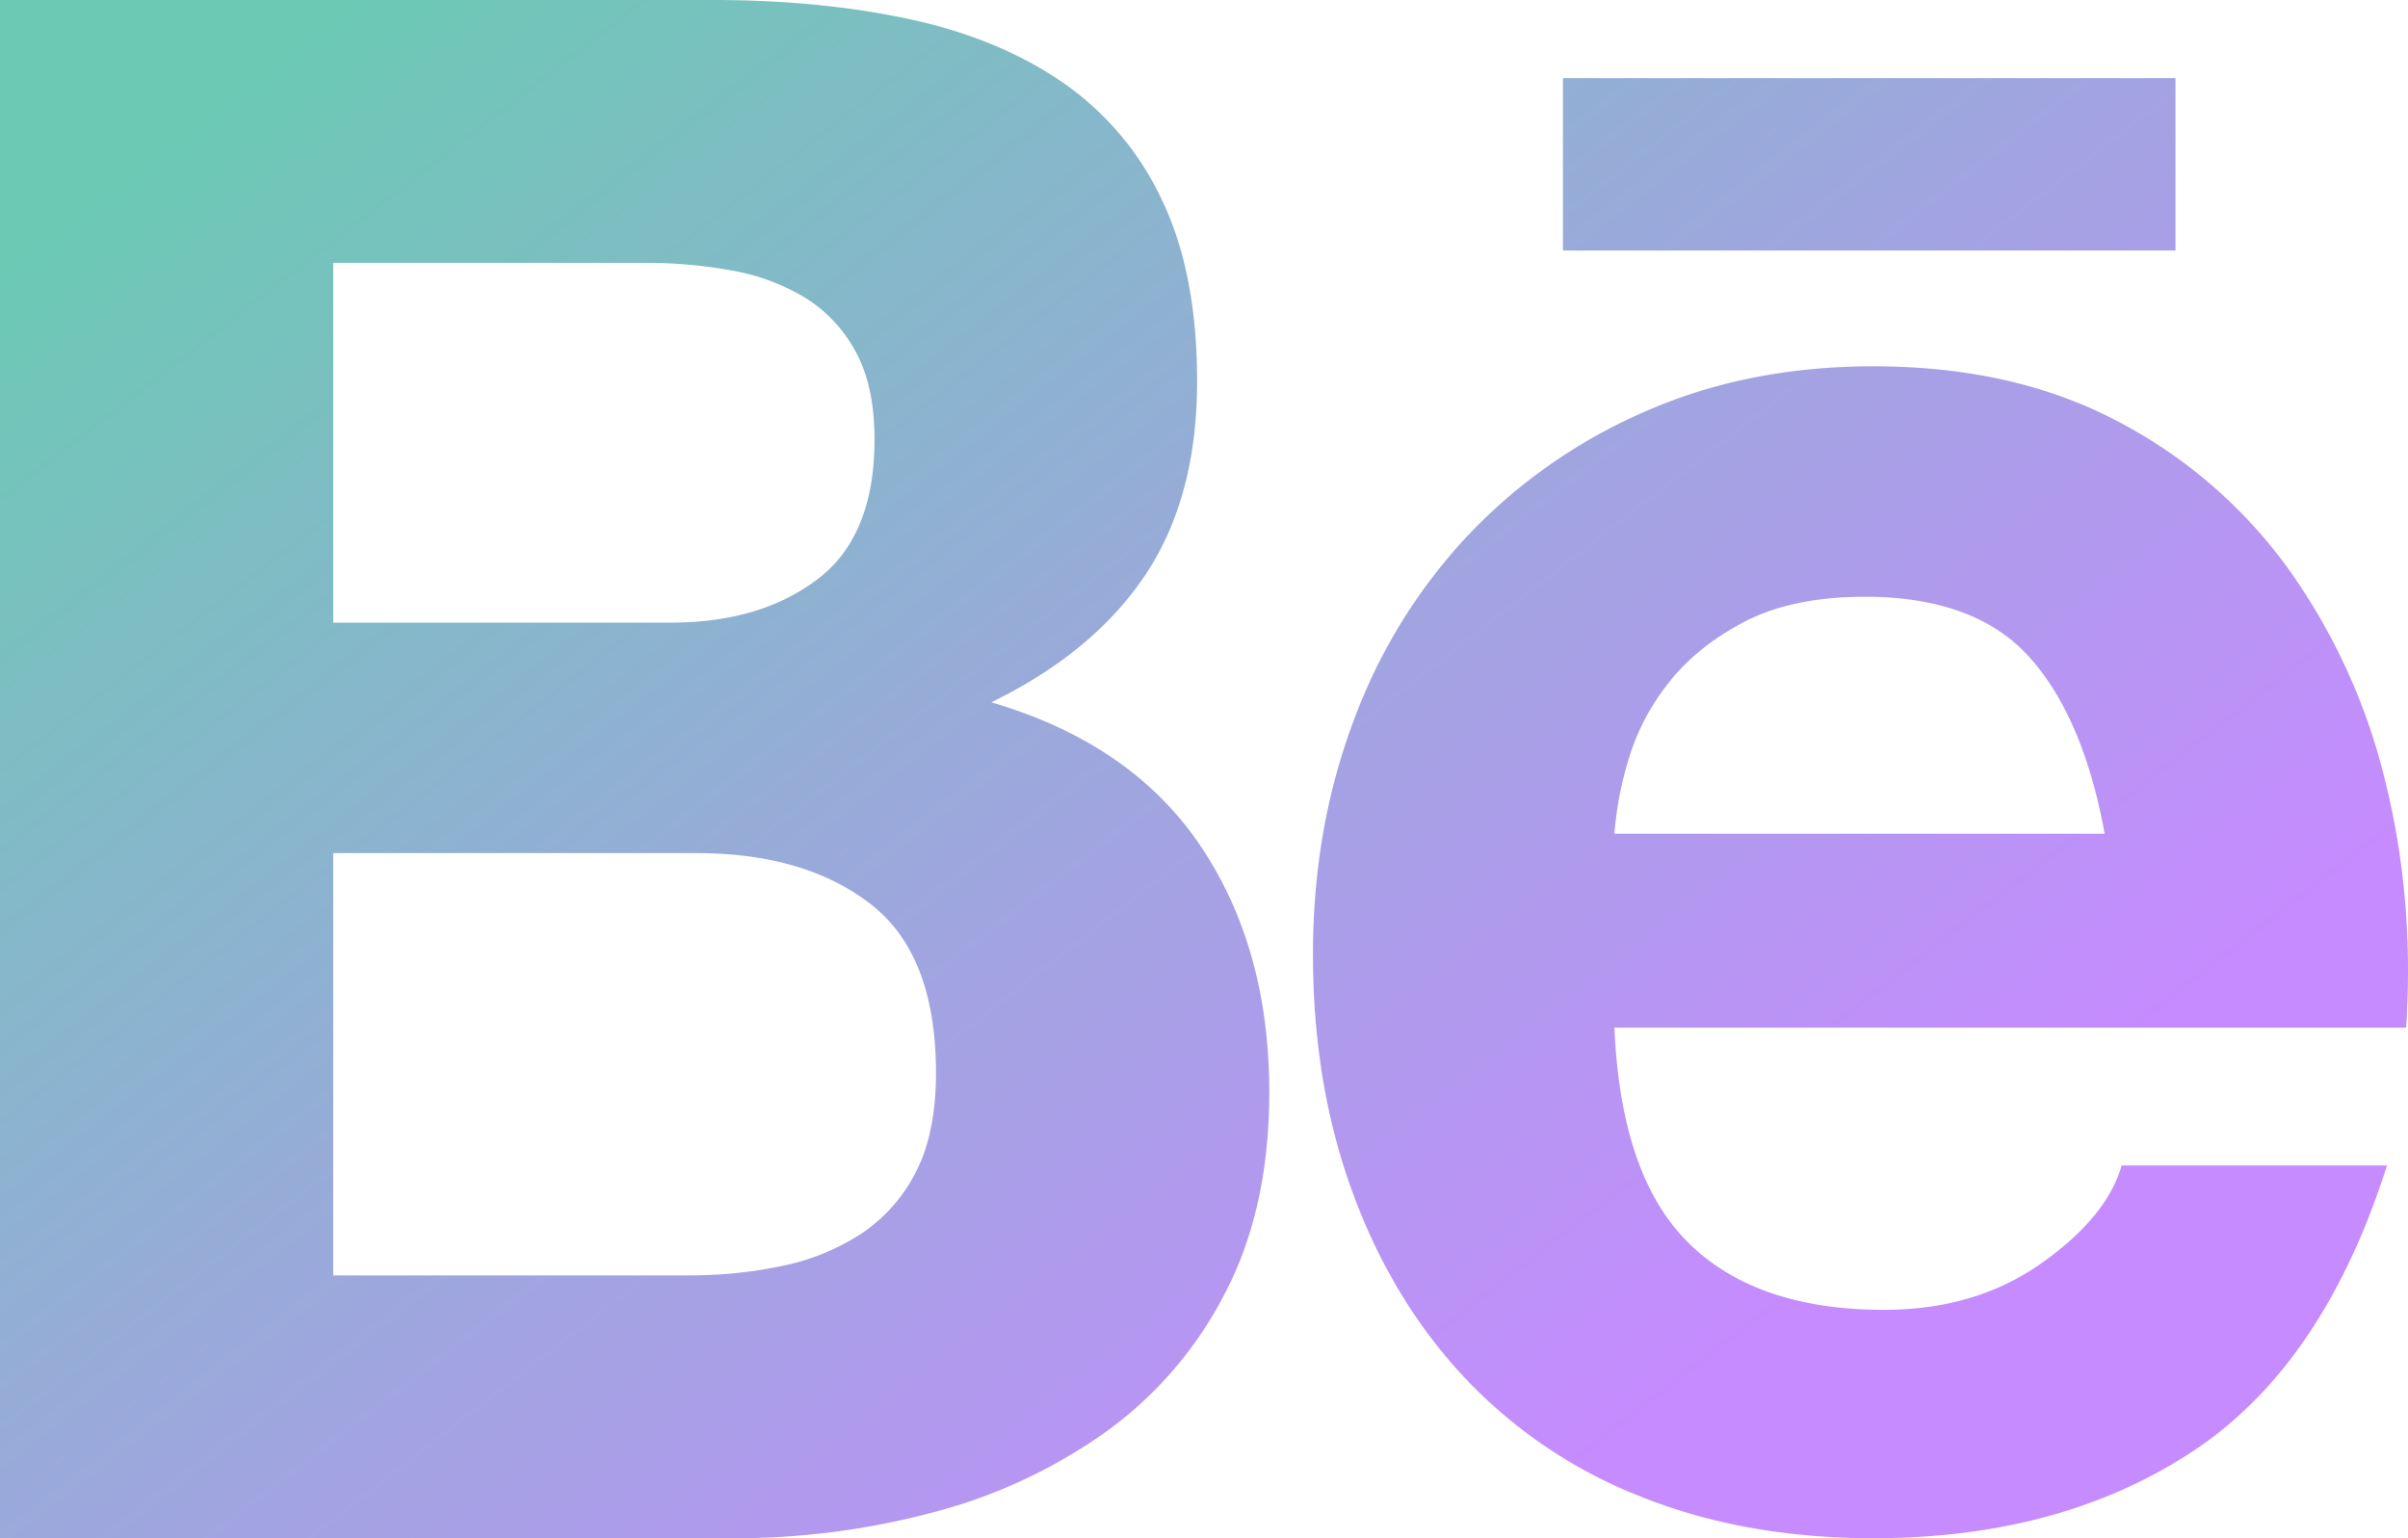 <svg width="36" height="23" fill="none" xmlns="http://www.w3.org/2000/svg"><path d="M10.662 0c1.079 0 2.063.097 2.951.29.889.193 1.65.51 2.285.95a4.404 4.404 0 0 1 1.476 1.756c.349.73.523 1.632.523 2.706 0 1.16-.26 2.126-.777 2.899-.519.773-1.286 1.406-2.3 1.9 1.395.409 2.437 1.123 3.125 2.143.687 1.02 1.031 2.25 1.031 3.688 0 1.16-.222 2.164-.666 3.012a5.833 5.833 0 0 1-1.793 2.077 7.886 7.886 0 0 1-2.57 1.193A11.44 11.44 0 0 1 10.98 23H0V0h10.662Zm-.635 9.31c.889 0 1.619-.215 2.19-.645.571-.429.857-1.127.857-2.093 0-.537-.095-.978-.286-1.321a2.129 2.129 0 0 0-.761-.805 3.188 3.188 0 0 0-1.095-.403 7.178 7.178 0 0 0-1.285-.113H4.982v5.38h5.045Zm.286 9.76c.486 0 .952-.049 1.396-.145a3.4 3.4 0 0 0 1.174-.483 2.42 2.42 0 0 0 .81-.919c.2-.386.3-.88.3-1.481 0-1.181-.327-2.024-.983-2.529-.656-.505-1.523-.757-2.602-.757H4.982v6.314h5.331Zm14.933-.483c.677.666 1.65.998 2.92.998.909 0 1.692-.23 2.347-.692.656-.461 1.058-.95 1.206-1.466h3.967c-.635 1.997-1.608 3.426-2.92 4.284-1.311.86-2.898 1.289-4.76 1.289-1.29 0-2.454-.21-3.49-.628a7.241 7.241 0 0 1-2.634-1.788c-.72-.773-1.275-1.696-1.666-2.77-.392-1.073-.587-2.255-.587-3.543 0-1.246.2-2.405.603-3.48a8.17 8.17 0 0 1 1.714-2.786 8.062 8.062 0 0 1 2.65-1.852c1.025-.451 2.162-.676 3.41-.676 1.397 0 2.613.273 3.65.821a7.326 7.326 0 0 1 2.555 2.207 9.148 9.148 0 0 1 1.444 3.156c.296 1.182.401 2.416.317 3.705H24.136c.063 1.481.433 2.556 1.11 3.22Zm5.093-8.762c-.54-.6-1.36-.902-2.46-.902-.719 0-1.316.124-1.792.37-.476.248-.857.553-1.142.919a3.384 3.384 0 0 0-.603 1.16 5.305 5.305 0 0 0-.207 1.095h7.33c-.211-1.16-.586-2.04-1.126-2.642Zm-6.973-8.657h9.158v2.578h-9.158V1.168Z" fill="url(#a)" fill-opacity=".61"/><defs><linearGradient id="a" x1="5.063" y1="0" x2="26.03" y2="27.027" gradientUnits="userSpaceOnUse"><stop stop-color="#0EA885"/><stop offset=".837" stop-color="#A142FF"/></linearGradient></defs></svg>